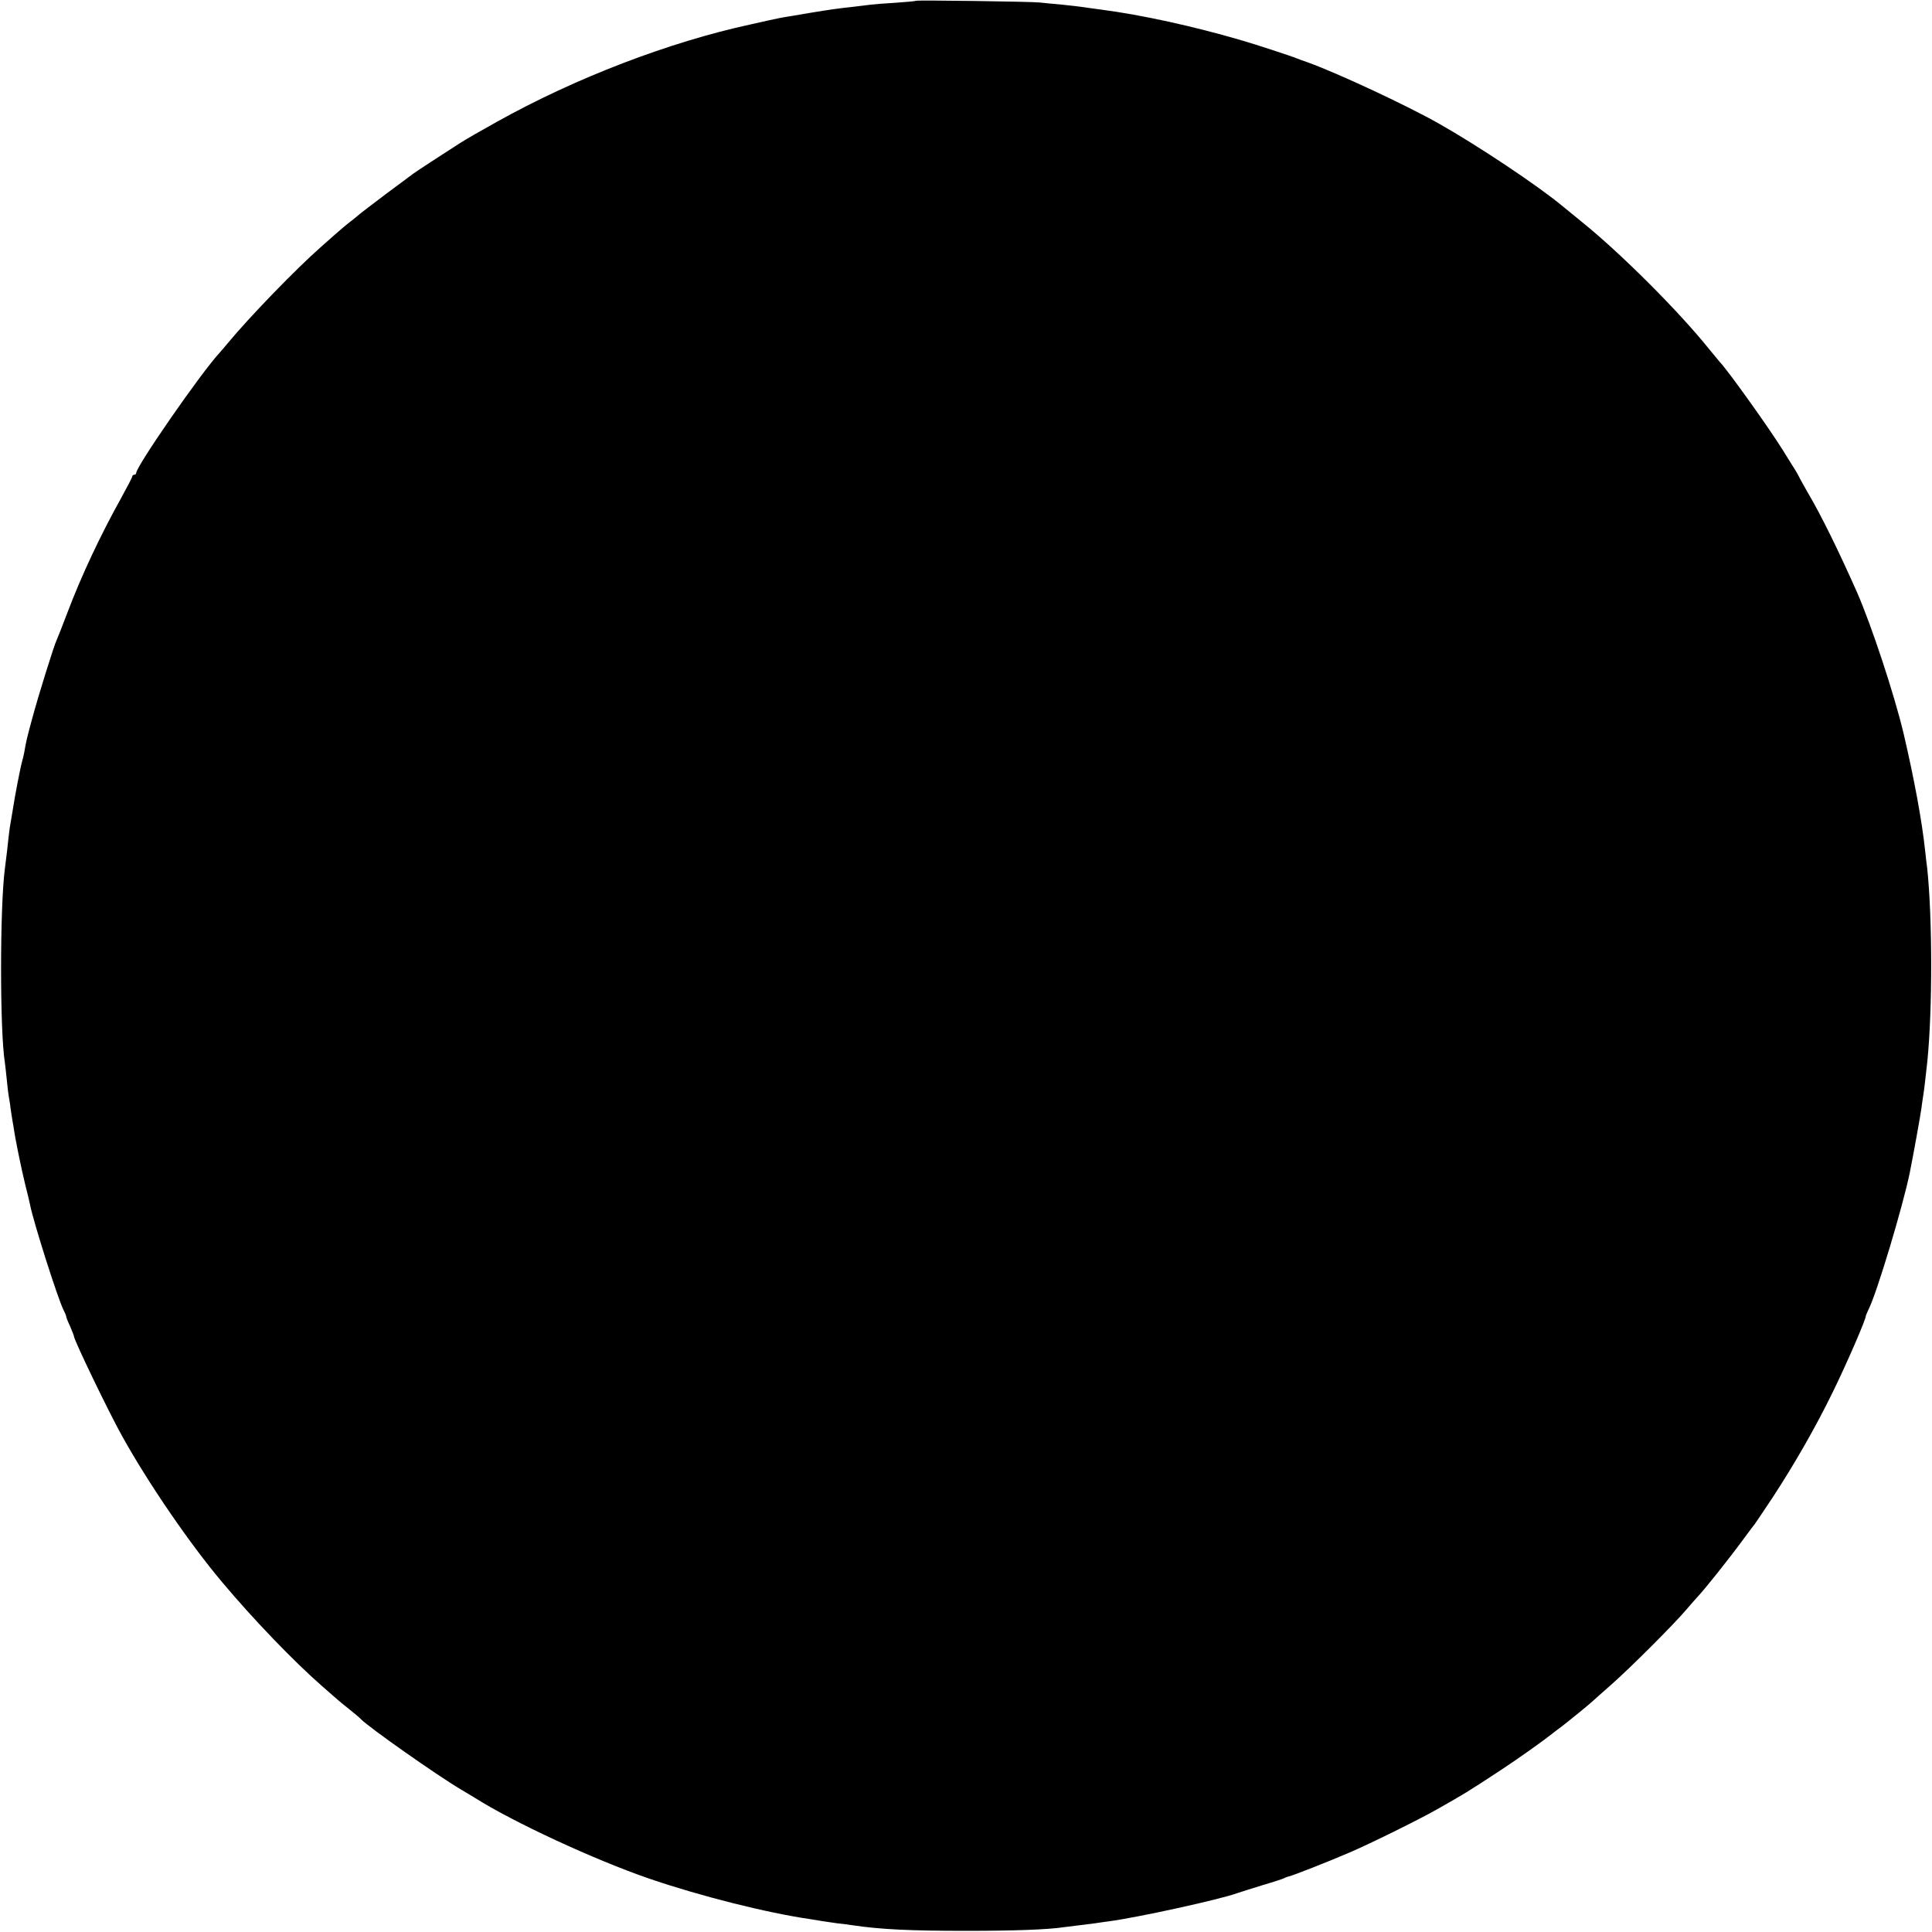 <?xml version="1.0" standalone="no"?>
<!DOCTYPE svg PUBLIC "-//W3C//DTD SVG 20010904//EN"
 "http://www.w3.org/TR/2001/REC-SVG-20010904/DTD/svg10.dtd">
<svg version="1.0" xmlns="http://www.w3.org/2000/svg"
 width="993pt" height="993pt" viewBox="0 0 993 993"
 preserveAspectRatio="xMidYMid meet">
<g transform="translate(0,993) scale(0.1,-0.1)"
fill="#000000" stroke="none">
<path d="M4709 9926 c-2 -2 -49 -6 -104 -10 -55 -3 -113 -8 -130 -10 -16 -2
-57 -7 -90 -11 -83 -9 -117 -14 -215 -30 -47 -8 -103 -17 -125 -21 -22 -3 -69
-13 -105 -21 -36 -8 -72 -16 -80 -18 -421 -91 -903 -276 -1306 -501 -76 -42
-161 -91 -189 -109 -97 -62 -230 -149 -240 -157 -5 -4 -68 -51 -140 -104 -71
-54 -132 -100 -135 -103 -3 -3 -21 -18 -40 -33 -35 -27 -43 -33 -159 -136
-130 -114 -374 -367 -477 -492 -16 -19 -37 -44 -47 -55 -96 -104 -427 -582
-427 -616 0 -5 -4 -9 -10 -9 -5 0 -10 -4 -10 -8 0 -5 -26 -55 -58 -113 -107
-192 -205 -401 -276 -589 -26 -69 -51 -132 -55 -140 -12 -23 -96 -292 -126
-405 -28 -102 -31 -118 -40 -170 -3 -16 -8 -38 -11 -47 -8 -27 -37 -175 -48
-248 -3 -19 -8 -46 -10 -60 -3 -14 -8 -47 -11 -75 -5 -49 -12 -110 -20 -170
-26 -201 -26 -836 0 -996 2 -13 6 -53 10 -89 3 -36 8 -74 10 -85 2 -11 7 -38
9 -60 3 -22 8 -51 10 -65 3 -14 7 -41 10 -60 3 -19 8 -46 11 -60 2 -14 10 -50
16 -80 6 -30 19 -89 29 -130 11 -41 21 -86 24 -100 17 -89 143 -484 172 -542
8 -15 14 -30 14 -33 -1 -3 8 -26 20 -51 11 -26 20 -49 20 -52 0 -19 180 -392
247 -512 136 -245 349 -555 514 -751 160 -191 369 -408 513 -534 38 -33 74
-65 80 -70 6 -6 34 -28 61 -50 28 -22 55 -45 60 -51 39 -41 393 -290 515 -362
30 -18 62 -37 70 -42 199 -126 616 -319 895 -415 262 -90 608 -177 830 -209
23 -4 50 -8 61 -10 12 -2 45 -7 75 -11 30 -3 65 -8 79 -10 145 -22 303 -29
585 -29 244 0 419 6 505 19 14 2 50 6 80 10 30 4 66 8 80 10 14 2 45 7 70 10
150 20 574 113 660 145 14 5 72 23 130 41 58 17 110 34 115 38 6 3 15 6 20 7
17 3 196 73 310 122 101 43 355 168 450 222 143 81 155 88 330 203 84 55 223
154 260 184 6 5 28 22 50 38 34 26 150 120 165 135 3 3 43 39 90 80 101 89
326 314 390 390 25 29 51 59 58 66 30 31 157 190 229 288 29 39 56 76 61 81 4
6 47 69 94 140 111 170 219 358 306 536 75 153 176 386 172 397 0 1 6 15 13
30 43 83 179 538 213 706 21 105 54 290 59 326 3 25 8 56 10 70 4 23 13 99 21
175 27 269 26 744 -1 995 -3 19 -7 58 -10 85 -17 160 -57 373 -111 605 -49
205 -165 555 -239 725 -95 214 -185 397 -250 507 -14 24 -32 57 -41 73 -8 17
-22 42 -32 57 -9 15 -35 55 -56 90 -72 116 -284 413 -328 459 -7 8 -31 37 -53
64 -152 190 -451 490 -653 653 -38 31 -72 59 -98 80 -124 104 -437 313 -639
427 -168 95 -522 260 -675 315 -19 6 -44 16 -55 20 -26 11 -215 73 -285 93
-249 73 -512 130 -716 157 -44 6 -90 12 -101 14 -11 2 -57 7 -104 12 -46 4
-97 9 -114 11 -38 5 -632 13 -636 9z"/>
</g>
</svg>
